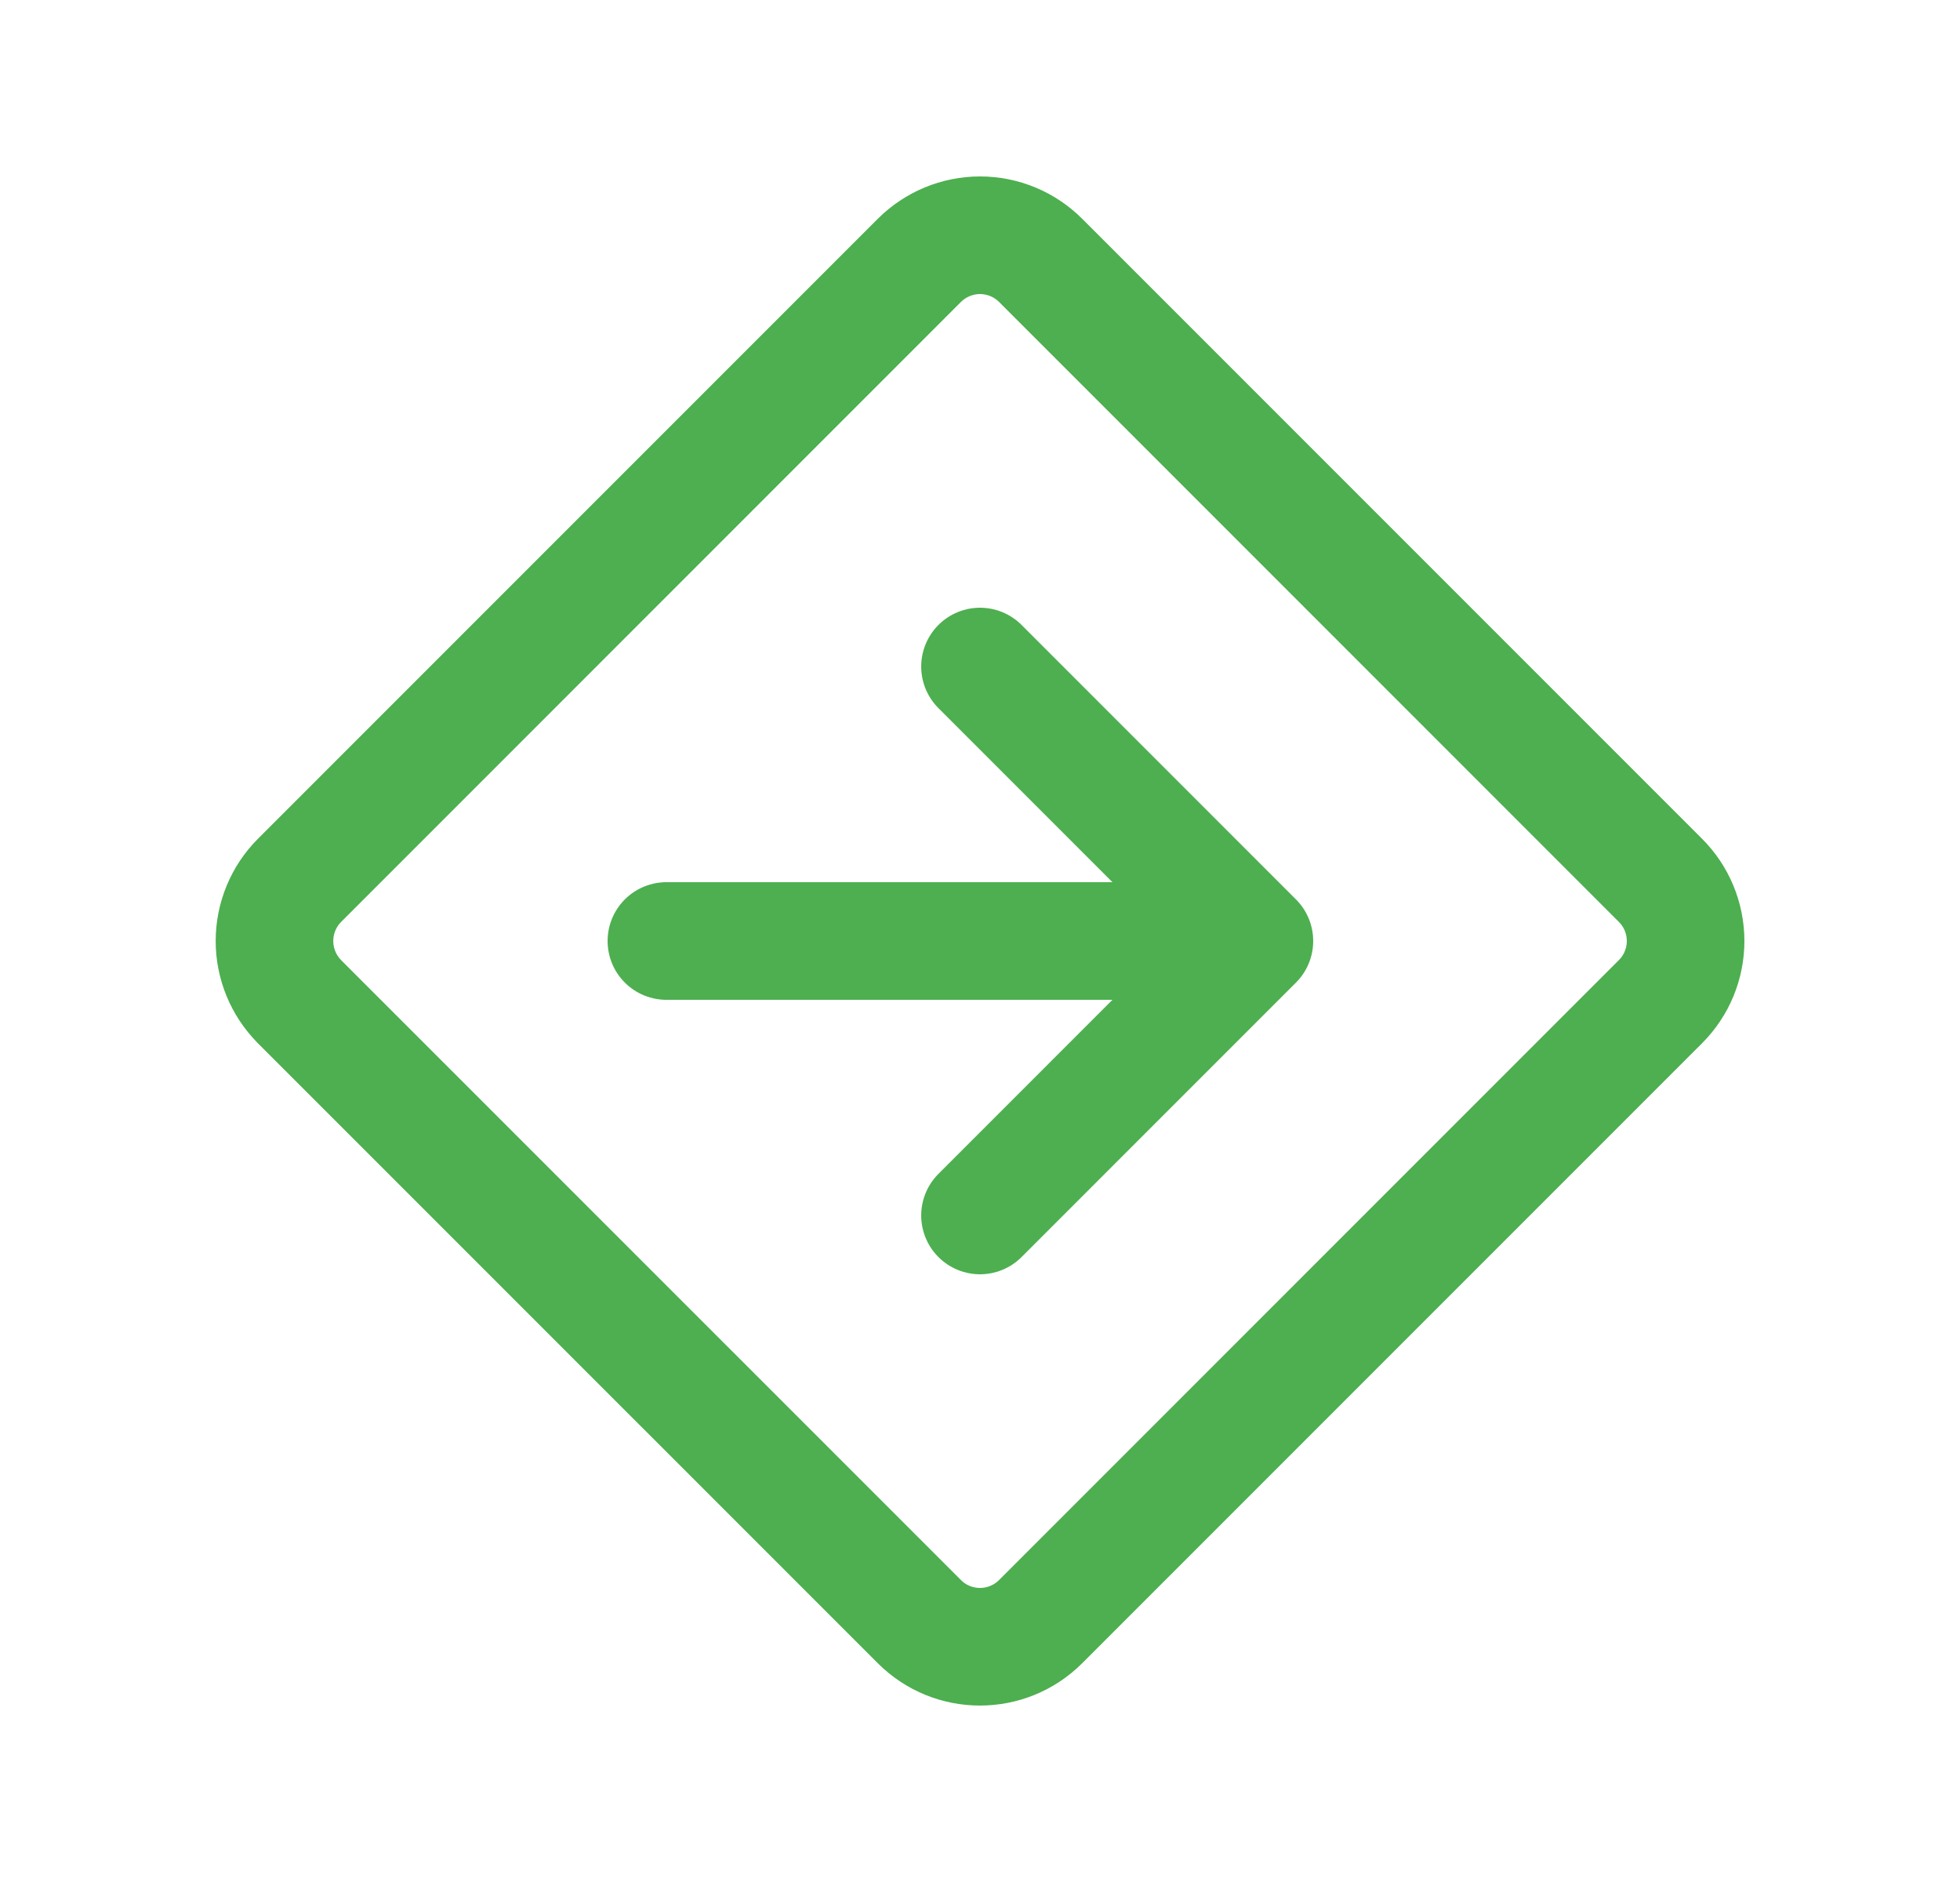 <svg width="25" height="24" viewBox="0 0 25 24" fill="none" xmlns="http://www.w3.org/2000/svg">
<path d="M8.5 12H16M16 12L12.5 8.5M16 12L12.5 15.5M3.82 12.774L11.726 20.679C12.153 21.107 12.846 21.107 13.274 20.679L21.179 12.774C21.385 12.569 21.5 12.29 21.5 12C21.5 11.71 21.385 11.431 21.179 11.226L13.274 3.321C13.069 3.116 12.791 3 12.5 3C12.21 3 11.932 3.116 11.726 3.321L3.821 11.226C3.616 11.431 3.501 11.71 3.501 12C3.501 12.29 3.616 12.569 3.821 12.774H3.82Z" stroke="#4DAF50" stroke-width="1.5" stroke-linecap="round" stroke-linejoin="round"/>
</svg>
